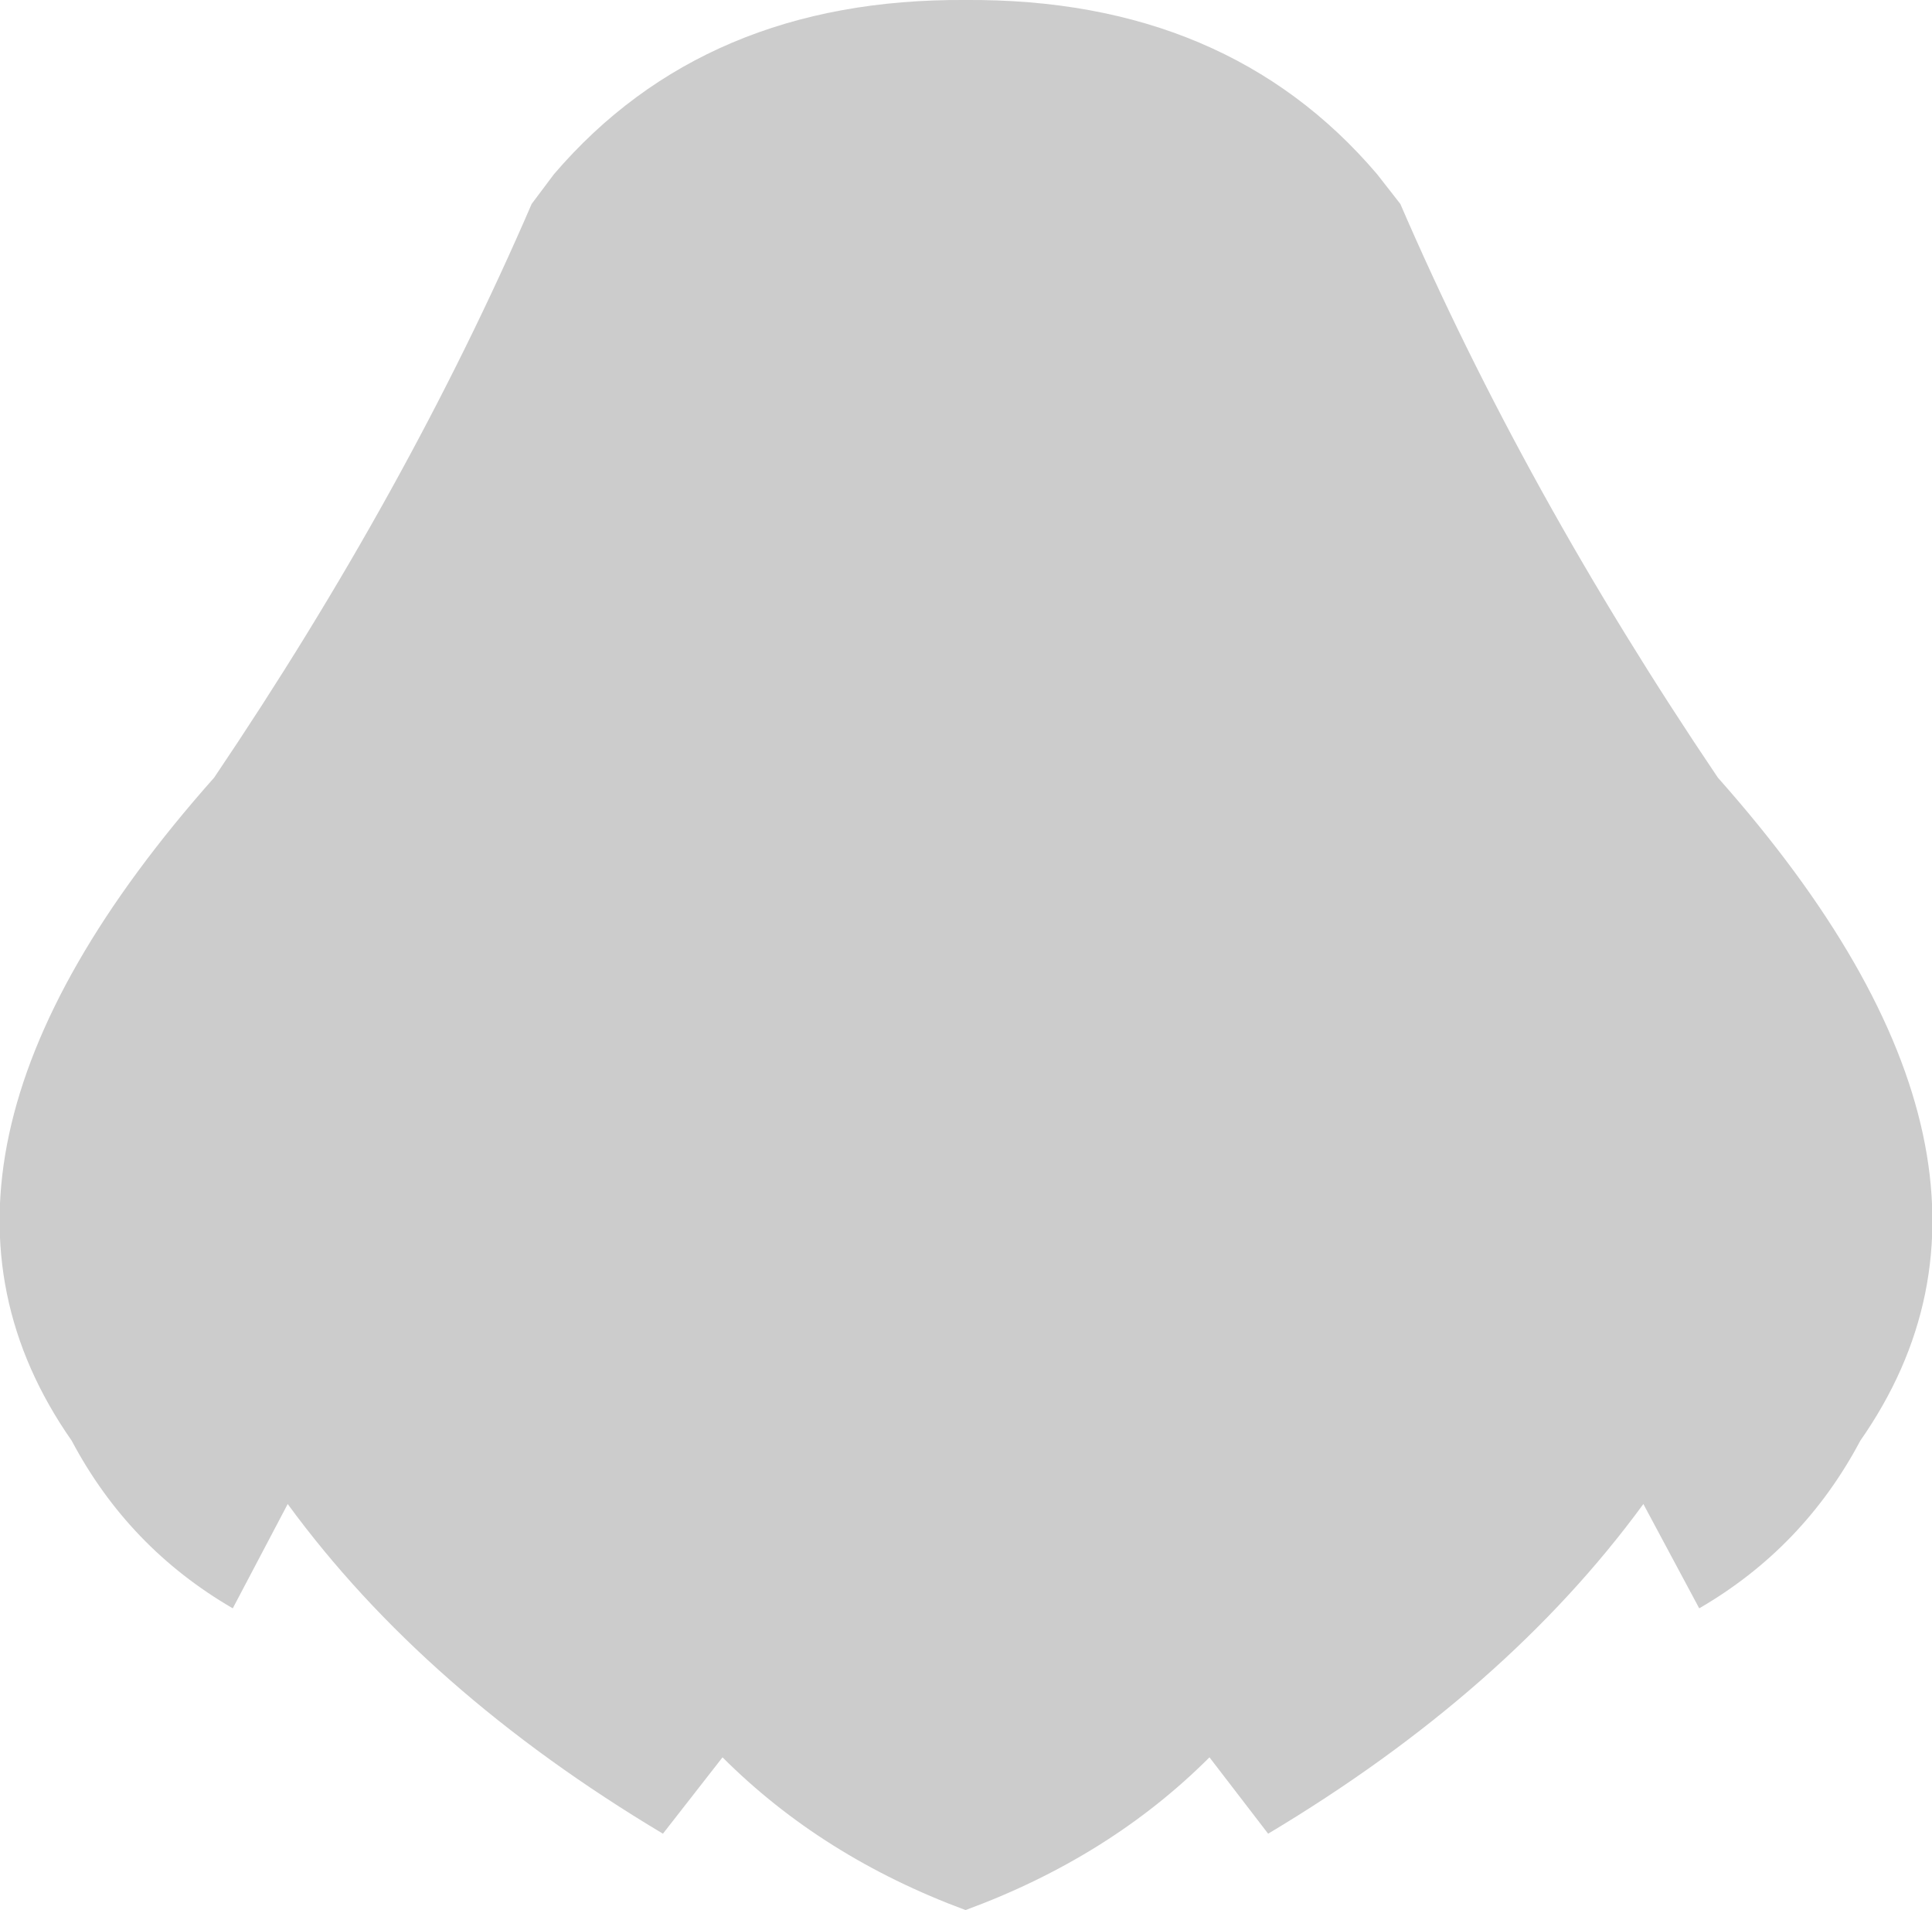 <?xml version="1.0" encoding="UTF-8" standalone="no"?>
<svg xmlns:xlink="http://www.w3.org/1999/xlink" height="102.55px" width="103.75px" xmlns="http://www.w3.org/2000/svg">
  <g transform="matrix(1.0, 0.0, 0.0, 1.0, 52.15, 196.05)">
    <path d="M40.1 -154.3 Q58.3 -133.8 47.75 -118.7 44.7 -112.95 39.1 -109.7 L36.1 -115.3 Q28.75 -105.25 15.95 -97.6 L12.8 -101.7 Q7.45 -96.35 -0.3 -93.5 -8.0 -96.35 -13.35 -101.7 L-16.55 -97.6 Q-29.35 -105.25 -36.7 -115.3 L-39.65 -109.7 Q-45.25 -112.95 -48.3 -118.7 -58.85 -133.8 -40.65 -154.3 -30.25 -169.7 -23.6 -185.1 L-22.4 -186.7 Q-14.3 -196.15 -0.3 -196.05 13.75 -196.15 21.8 -186.7 L23.05 -185.1 Q29.7 -169.7 40.1 -154.3" fill="#000000" fill-opacity="0.2" fill-rule="evenodd" stroke="none"/>
  </g>
</svg>
